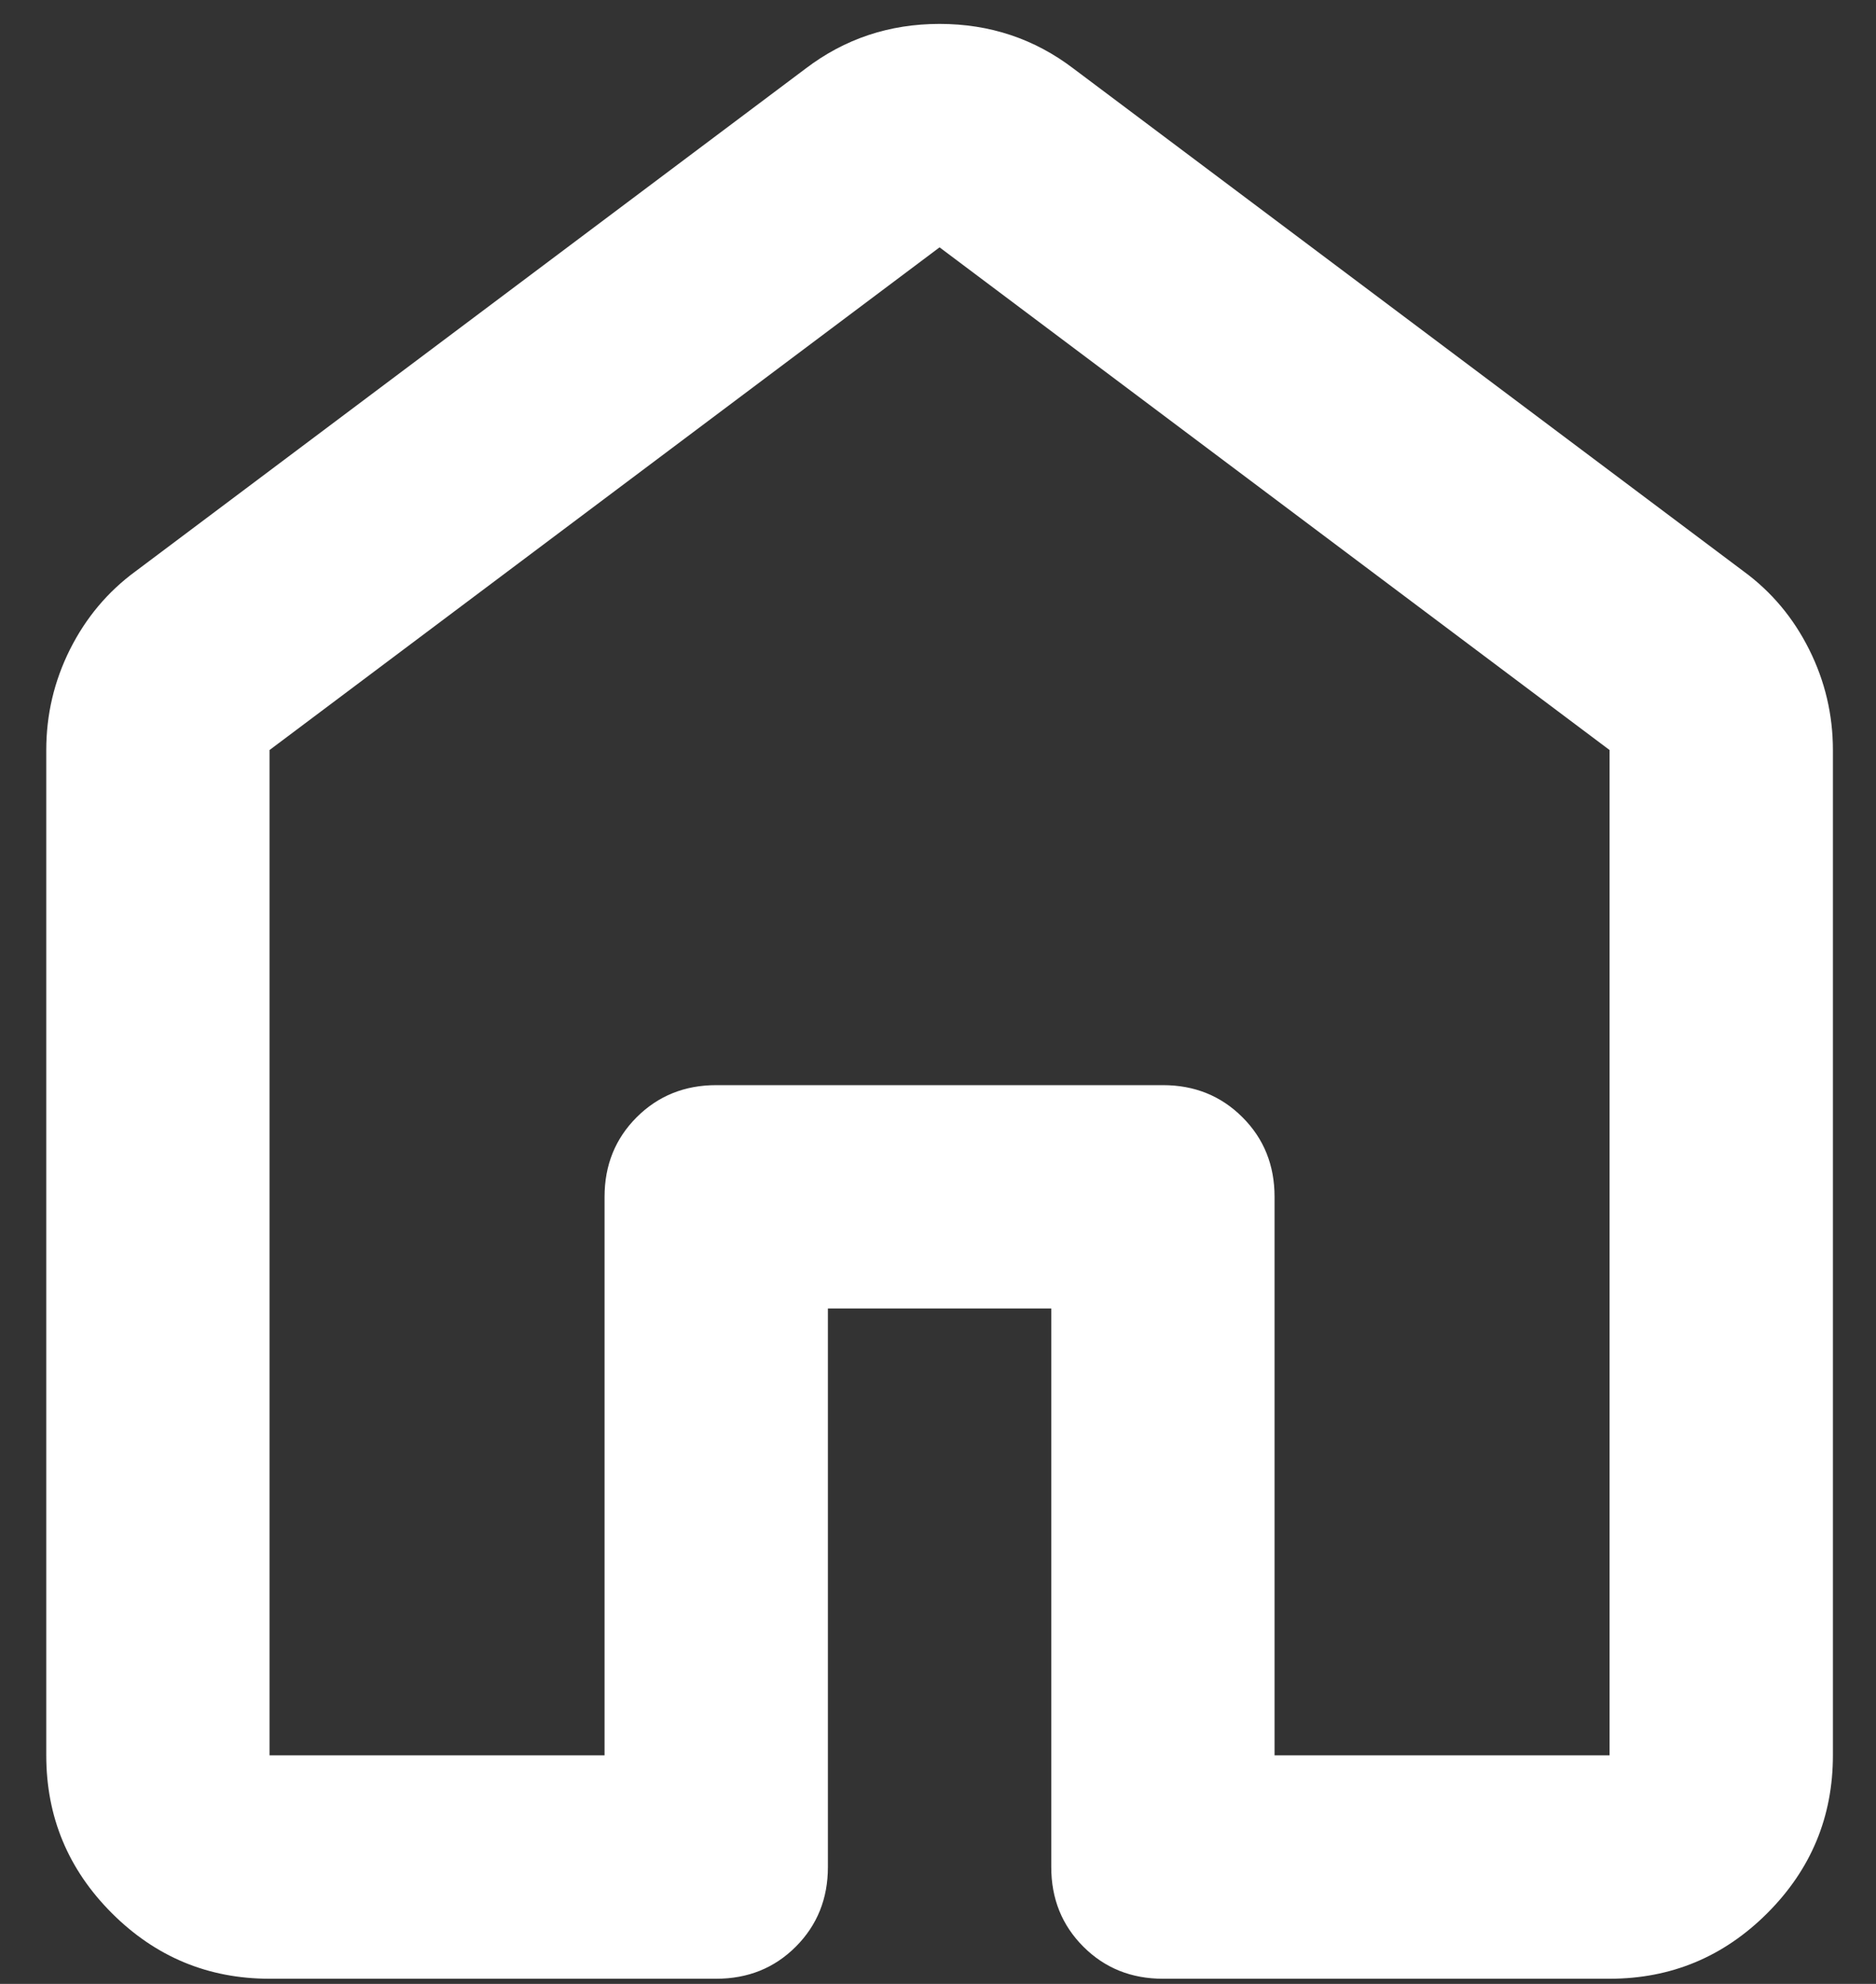 <svg width="35" height="37" viewBox="0 0 35 37" fill="none" xmlns="http://www.w3.org/2000/svg">
<rect x="0" y="0" width="35" height="37" fill="#333333" stroke="none"/>
<path d="M5.029 32.738H11.279V22.321C11.279 21.731 11.479 21.236 11.878 20.837C12.278 20.438 12.773 20.238 13.363 20.238H21.696C22.286 20.238 22.781 20.438 23.18 20.837C23.58 21.236 23.779 21.731 23.779 22.321V32.738H30.029V13.988L17.529 4.613L5.029 13.988V32.738ZM0.863 32.738V13.988C0.863 13.328 1.01 12.703 1.305 12.113C1.601 11.523 2.009 11.036 2.529 10.655L15.029 1.28C15.759 0.724 16.592 0.446 17.529 0.446C18.467 0.446 19.3 0.724 20.029 1.28L32.529 10.655C33.05 11.036 33.458 11.523 33.753 12.113C34.048 12.703 34.196 13.328 34.196 13.988V32.738C34.196 33.884 33.788 34.865 32.972 35.681C32.156 36.496 31.175 36.904 30.029 36.904H21.696C21.106 36.904 20.611 36.705 20.212 36.306C19.812 35.906 19.613 35.411 19.613 34.821V24.404H15.446V34.821C15.446 35.411 15.246 35.906 14.847 36.306C14.448 36.705 13.953 36.904 13.363 36.904H5.029C3.884 36.904 2.903 36.496 2.087 35.681C1.271 34.865 0.863 33.884 0.863 32.738Z" fill="white"/>
</svg>
